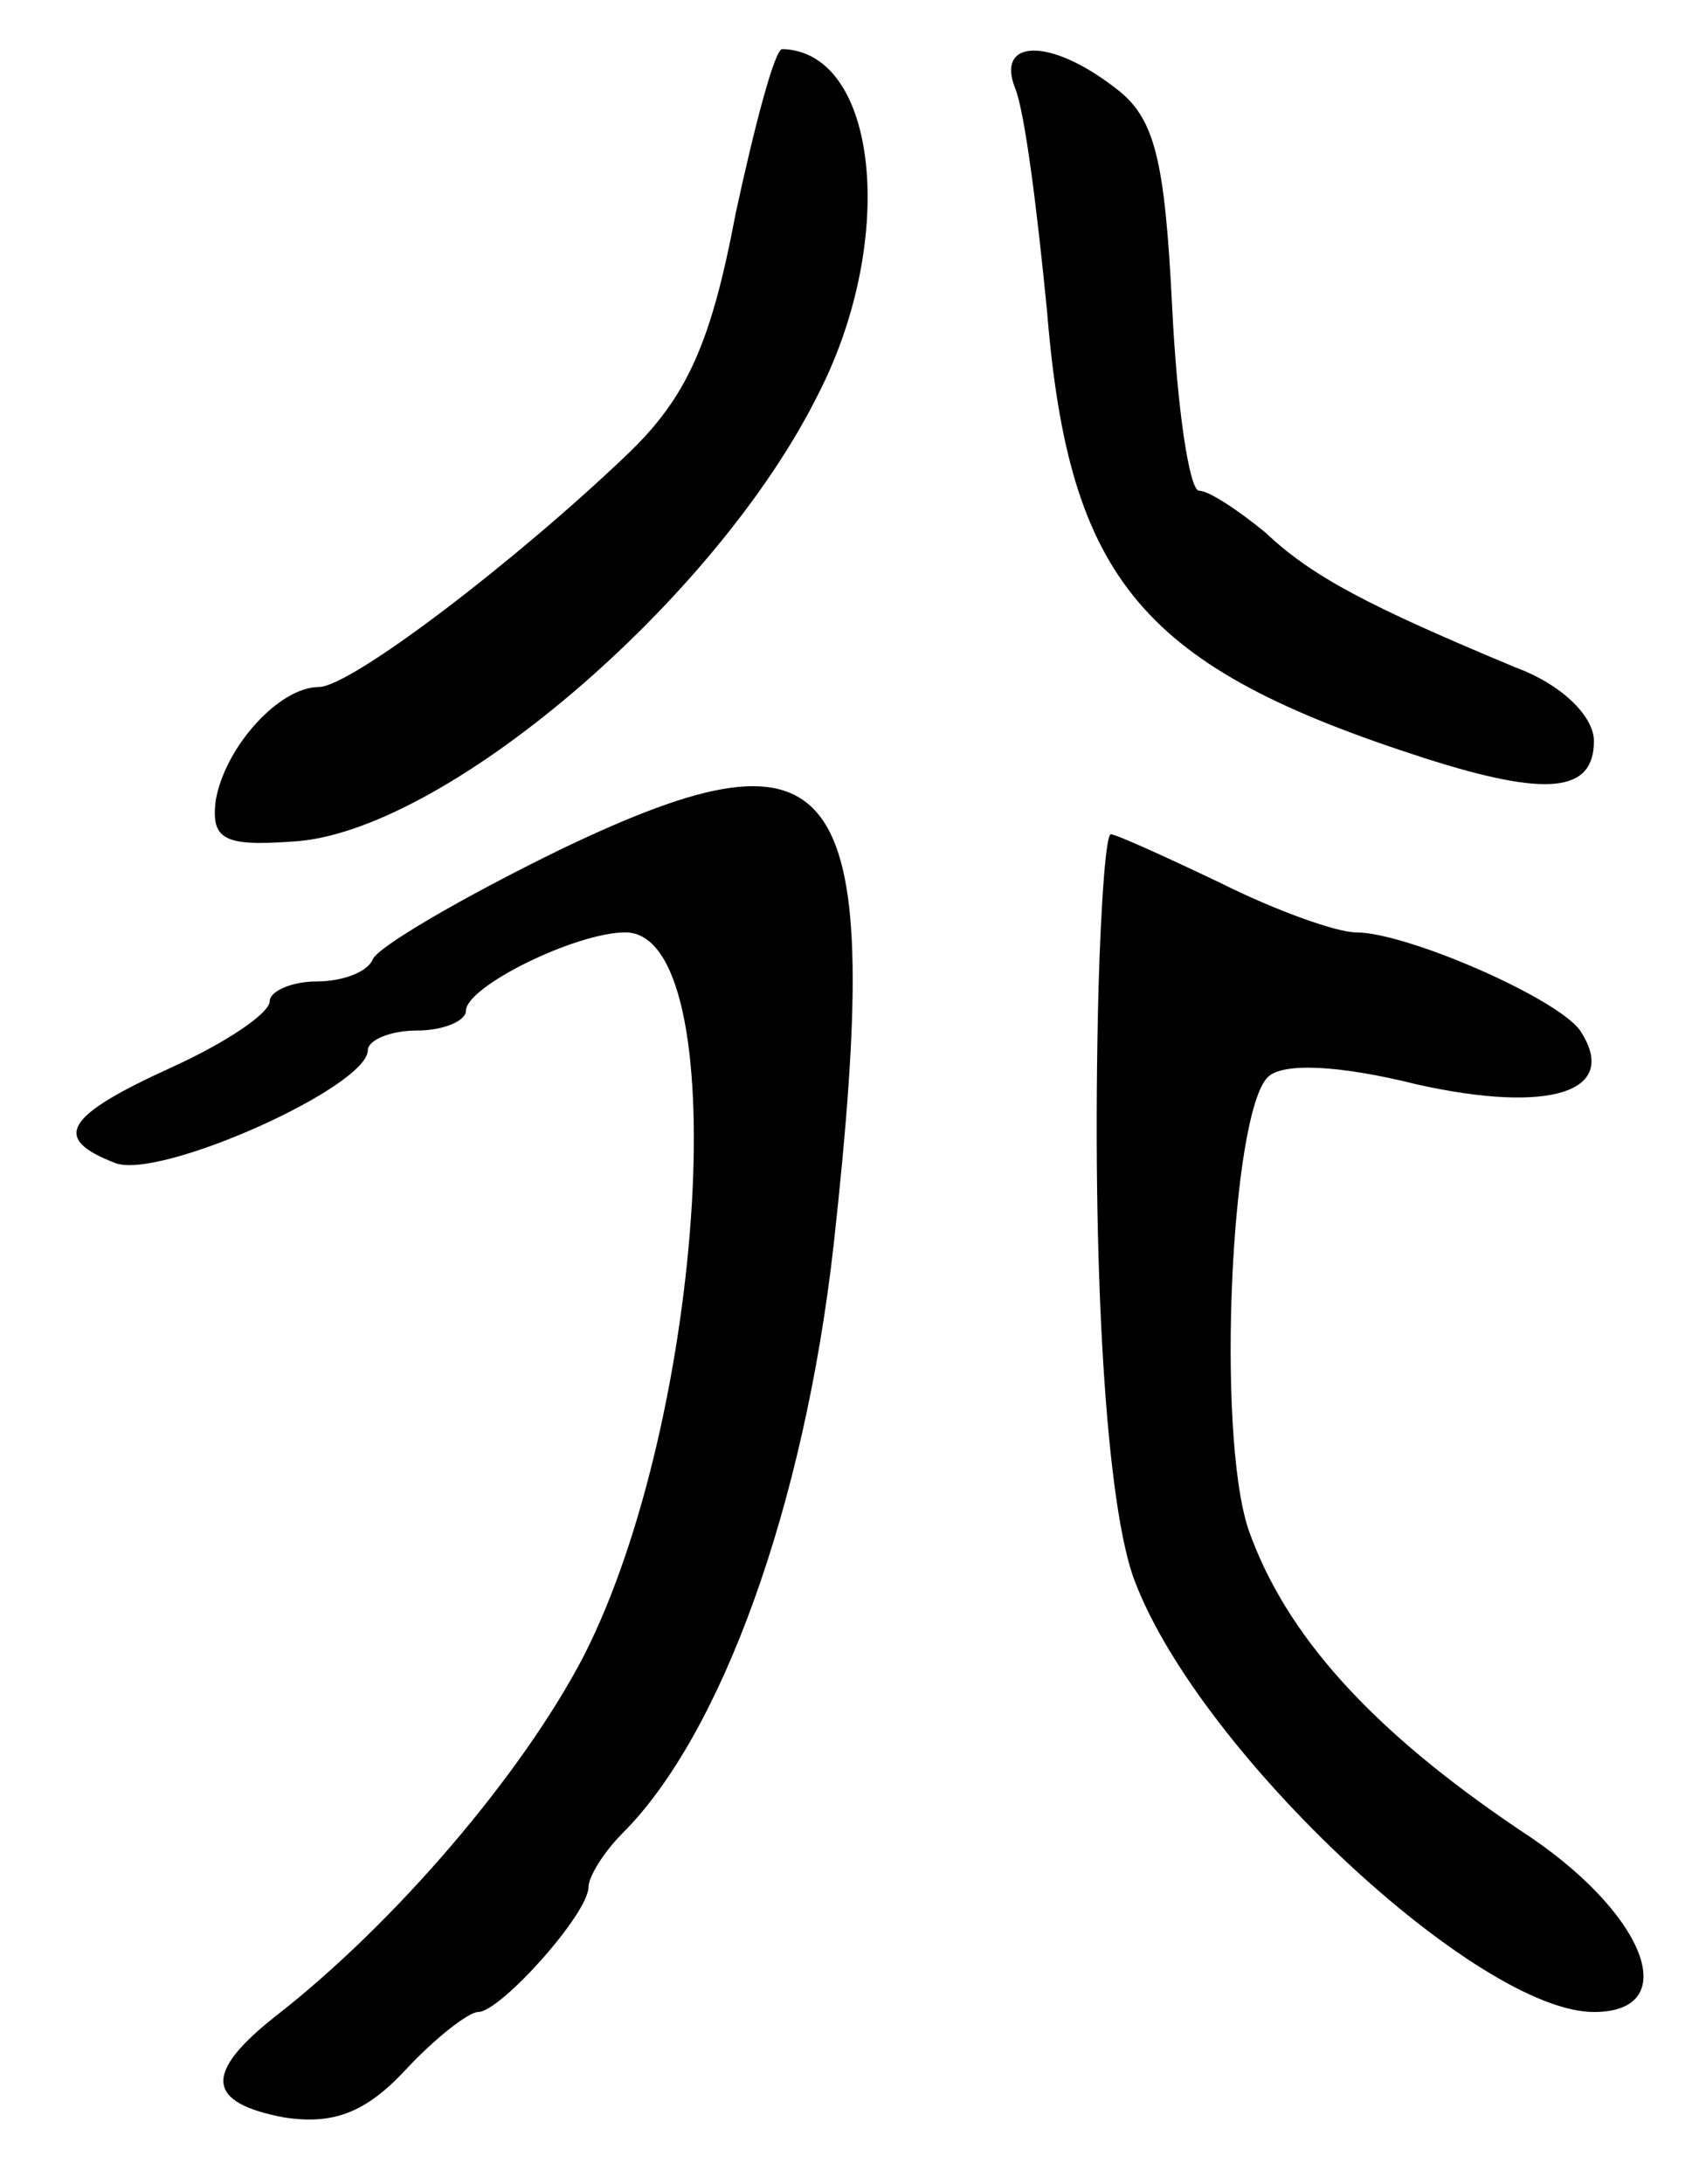 <svg version="1.0" xmlns="http://www.w3.org/2000/svg"
 width="69pt" height="89pt" viewBox="0 0 69 89"
 preserveAspectRatio="xMidYMid meet">
<g transform="translate(0,89) scale(0.1,-0.1)"
fill="#000000" stroke="none">
<path d="M300 803 c-10 -53 -20 -75 -44 -98 -46 -44 -113 -95 -126 -95 -16 0
-38 -24 -42 -46 -2 -16 3 -19 31 -17 61 3 173 98 215 183 32 63 24 139 -15
140 -3 0 -11 -30 -19 -67z"/>
<path d="M414 854 c4 -10 9 -50 13 -91 9 -110 39 -145 154 -182 50 -16 69 -14
69 7 0 10 -13 23 -32 30 -60 25 -83 37 -102 55 -11 9 -23 17 -27 17 -4 0 -9
34 -11 75 -3 60 -7 77 -23 89 -27 21 -49 20 -41 0z"/>
<path d="M229 544 c-41 -20 -75 -40 -77 -45 -2 -5 -12 -9 -23 -9 -10 0 -19 -4
-19 -8 0 -5 -18 -17 -40 -27 -44 -20 -49 -29 -23 -39 18 -7 103 31 103 46 0 4
9 8 20 8 11 0 20 4 20 8 0 10 45 32 65 32 45 0 33 -197 -17 -295 -25 -48 -77
-109 -126 -147 -29 -23 -28 -35 4 -41 20 -3 33 2 49 19 12 13 26 24 30 24 9 0
45 40 45 51 0 4 6 14 14 22 40 40 74 133 86 240 21 191 4 216 -111 161z"/>
<path d="M448 488 c-3 -114 3 -213 15 -243 27 -70 140 -175 187 -175 37 0 21
41 -30 74 -61 41 -96 80 -111 123 -13 40 -7 169 8 184 6 6 29 5 61 -3 54 -12
82 -3 67 21 -7 13 -71 41 -92 41 -8 0 -33 9 -55 20 -23 11 -43 20 -45 20 -2 0
-4 -28 -5 -62z"/>
</g>
</svg>
